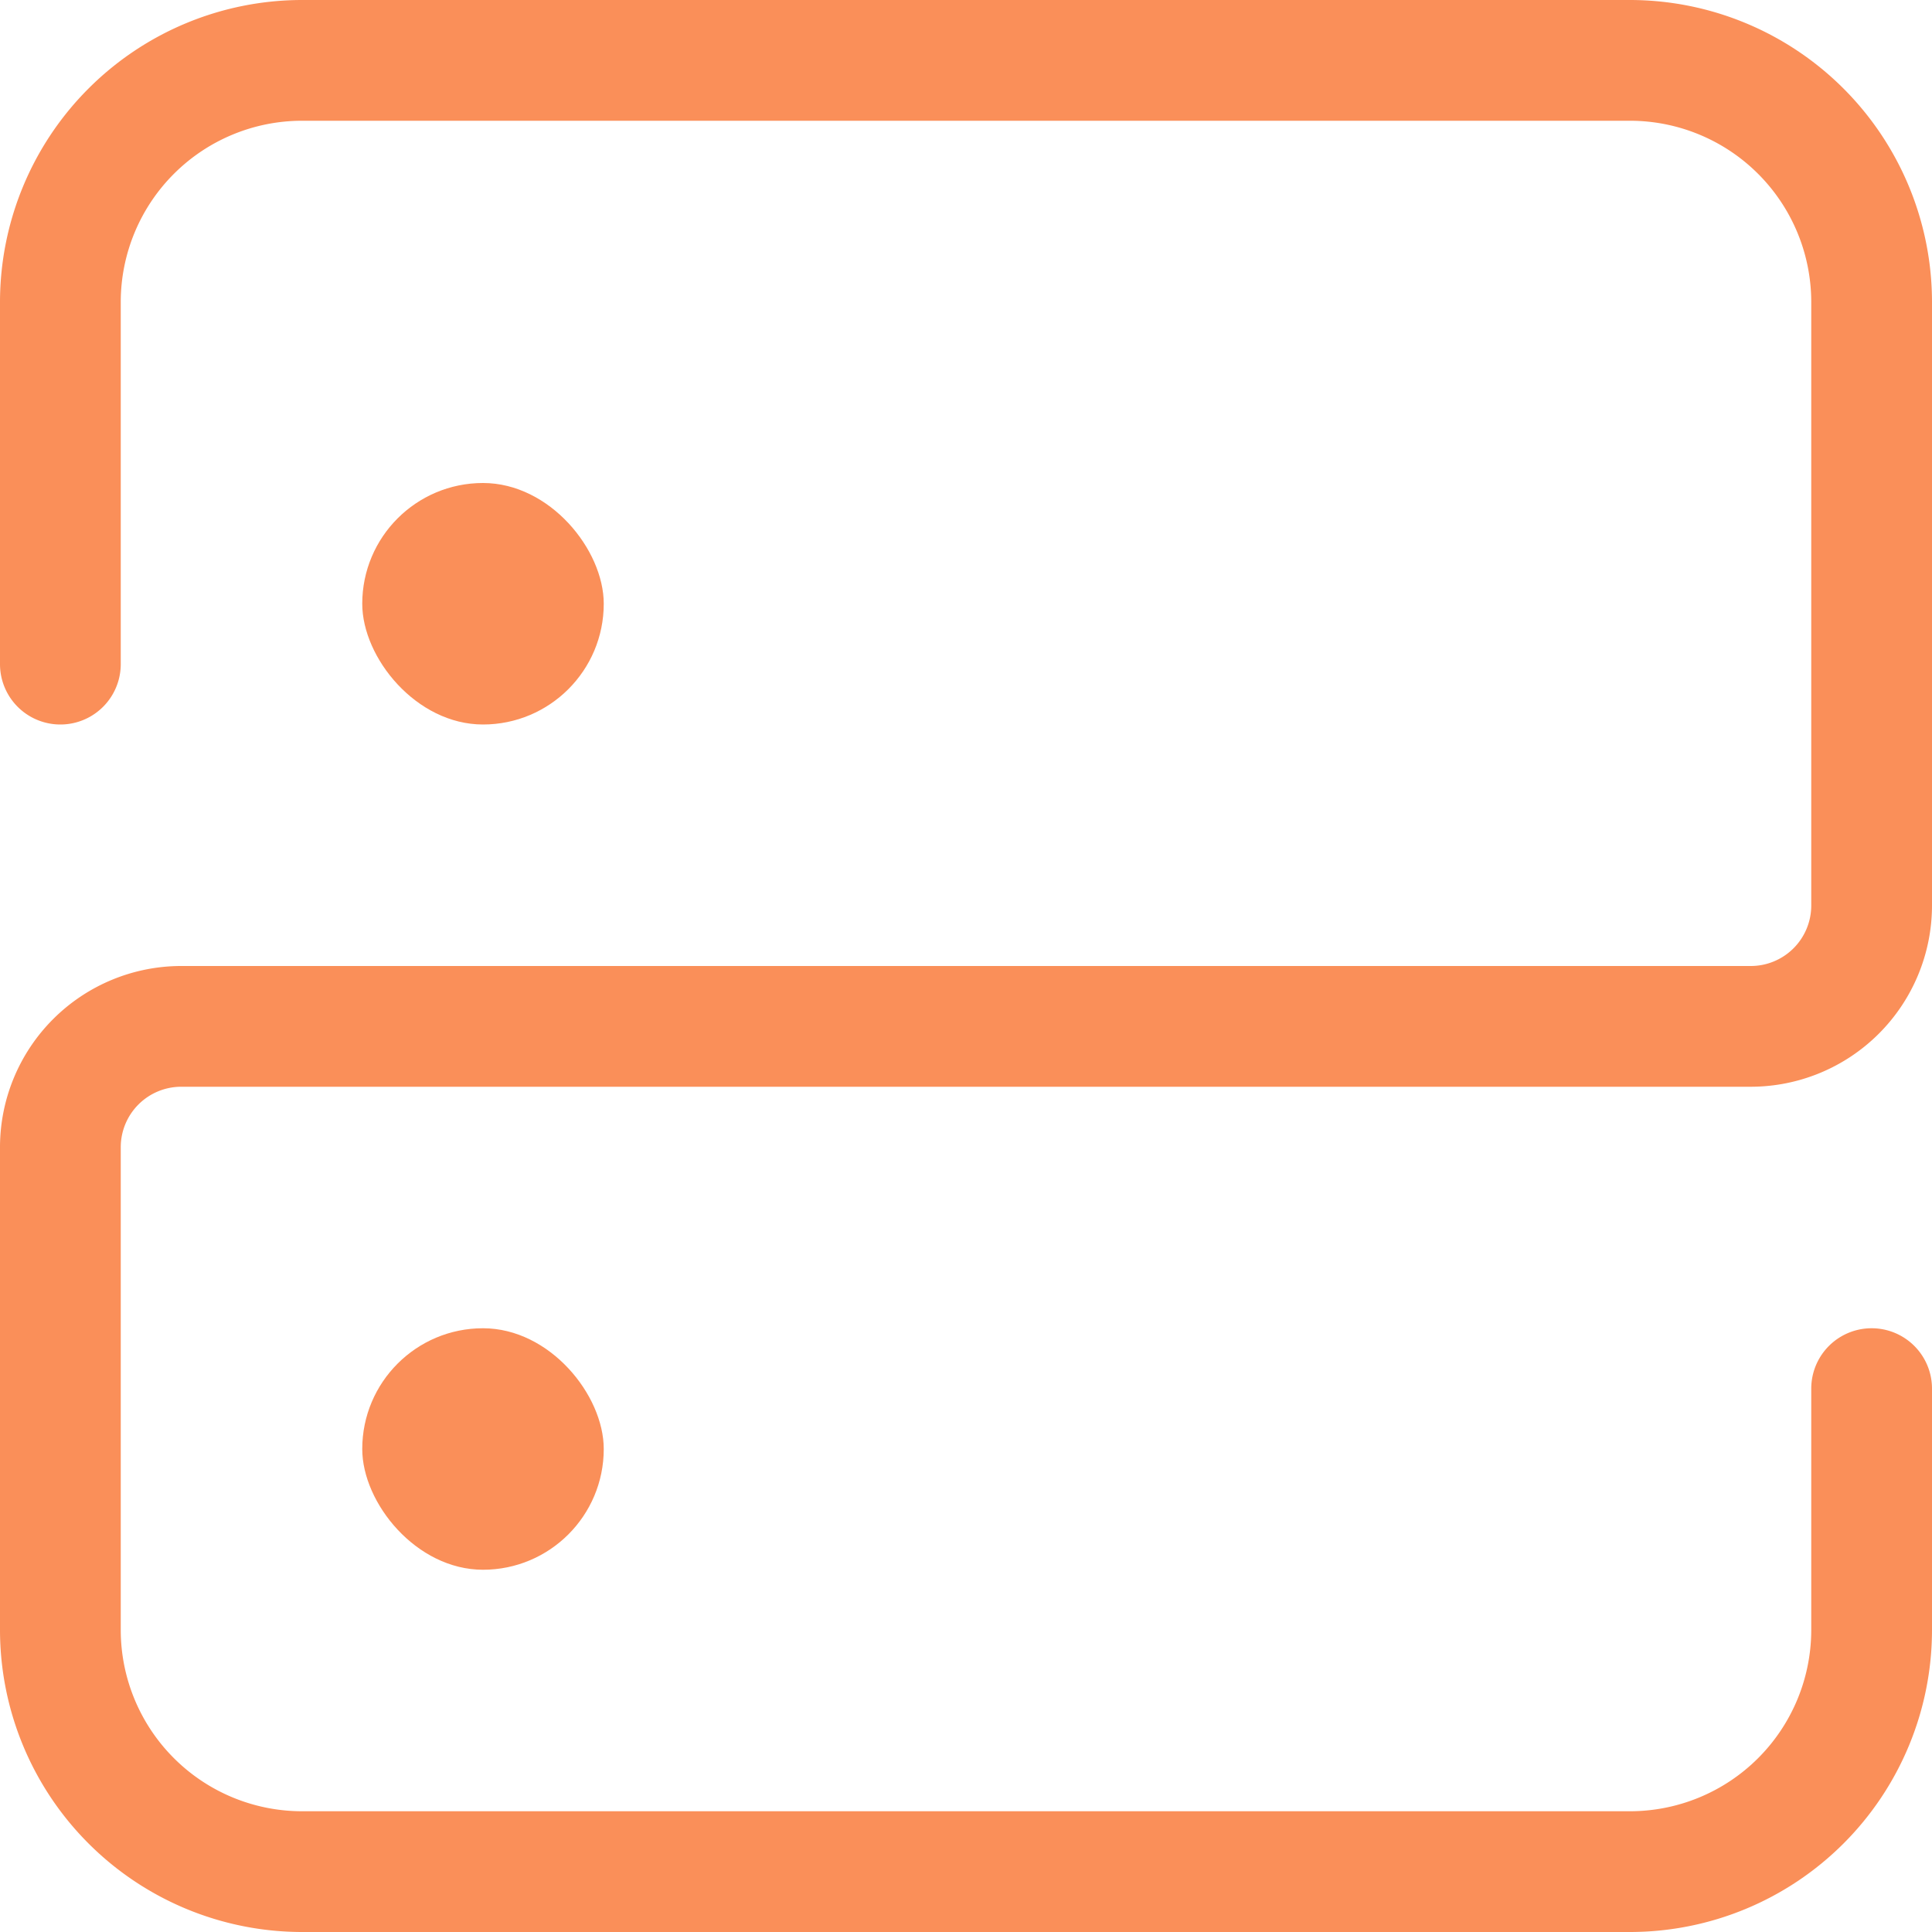 <svg id="Layer_2" data-name="Layer 2" xmlns="http://www.w3.org/2000/svg" viewBox="0 0 16 16"><defs><style>.cls-1{fill:#fa8f59;}</style></defs><title>Repositories A-P-Setting</title><path class="cls-1" d="M13.5,16H2.5A2.503,2.503,0,0,1,0,13.5v-4A1.502,1.502,0,0,1,1.5,8h13a.501.501,0,0,0,.5-.5v-5A1.502,1.502,0,0,0,13.5,1H2.5A1.502,1.502,0,0,0,1,2.5v3a.5.5,0,0,1-1,0v-3A2.503,2.503,0,0,1,2.5,0h11A2.503,2.503,0,0,1,16,2.5v5A1.502,1.502,0,0,1,14.5,9H1.5a.501.501,0,0,0-.5.5v4A1.502,1.502,0,0,0,2.5,15h11A1.502,1.502,0,0,0,15,13.5v-2a.5.5,0,0,1,1,0v2A2.502,2.502,0,0,1,13.5,16Z"/><rect class="cls-1" x="3" y="11" width="2" height="2" rx="1" ry="1"/><rect class="cls-1" x="3" y="4" width="2" height="2" rx="1" ry="1"/></svg>